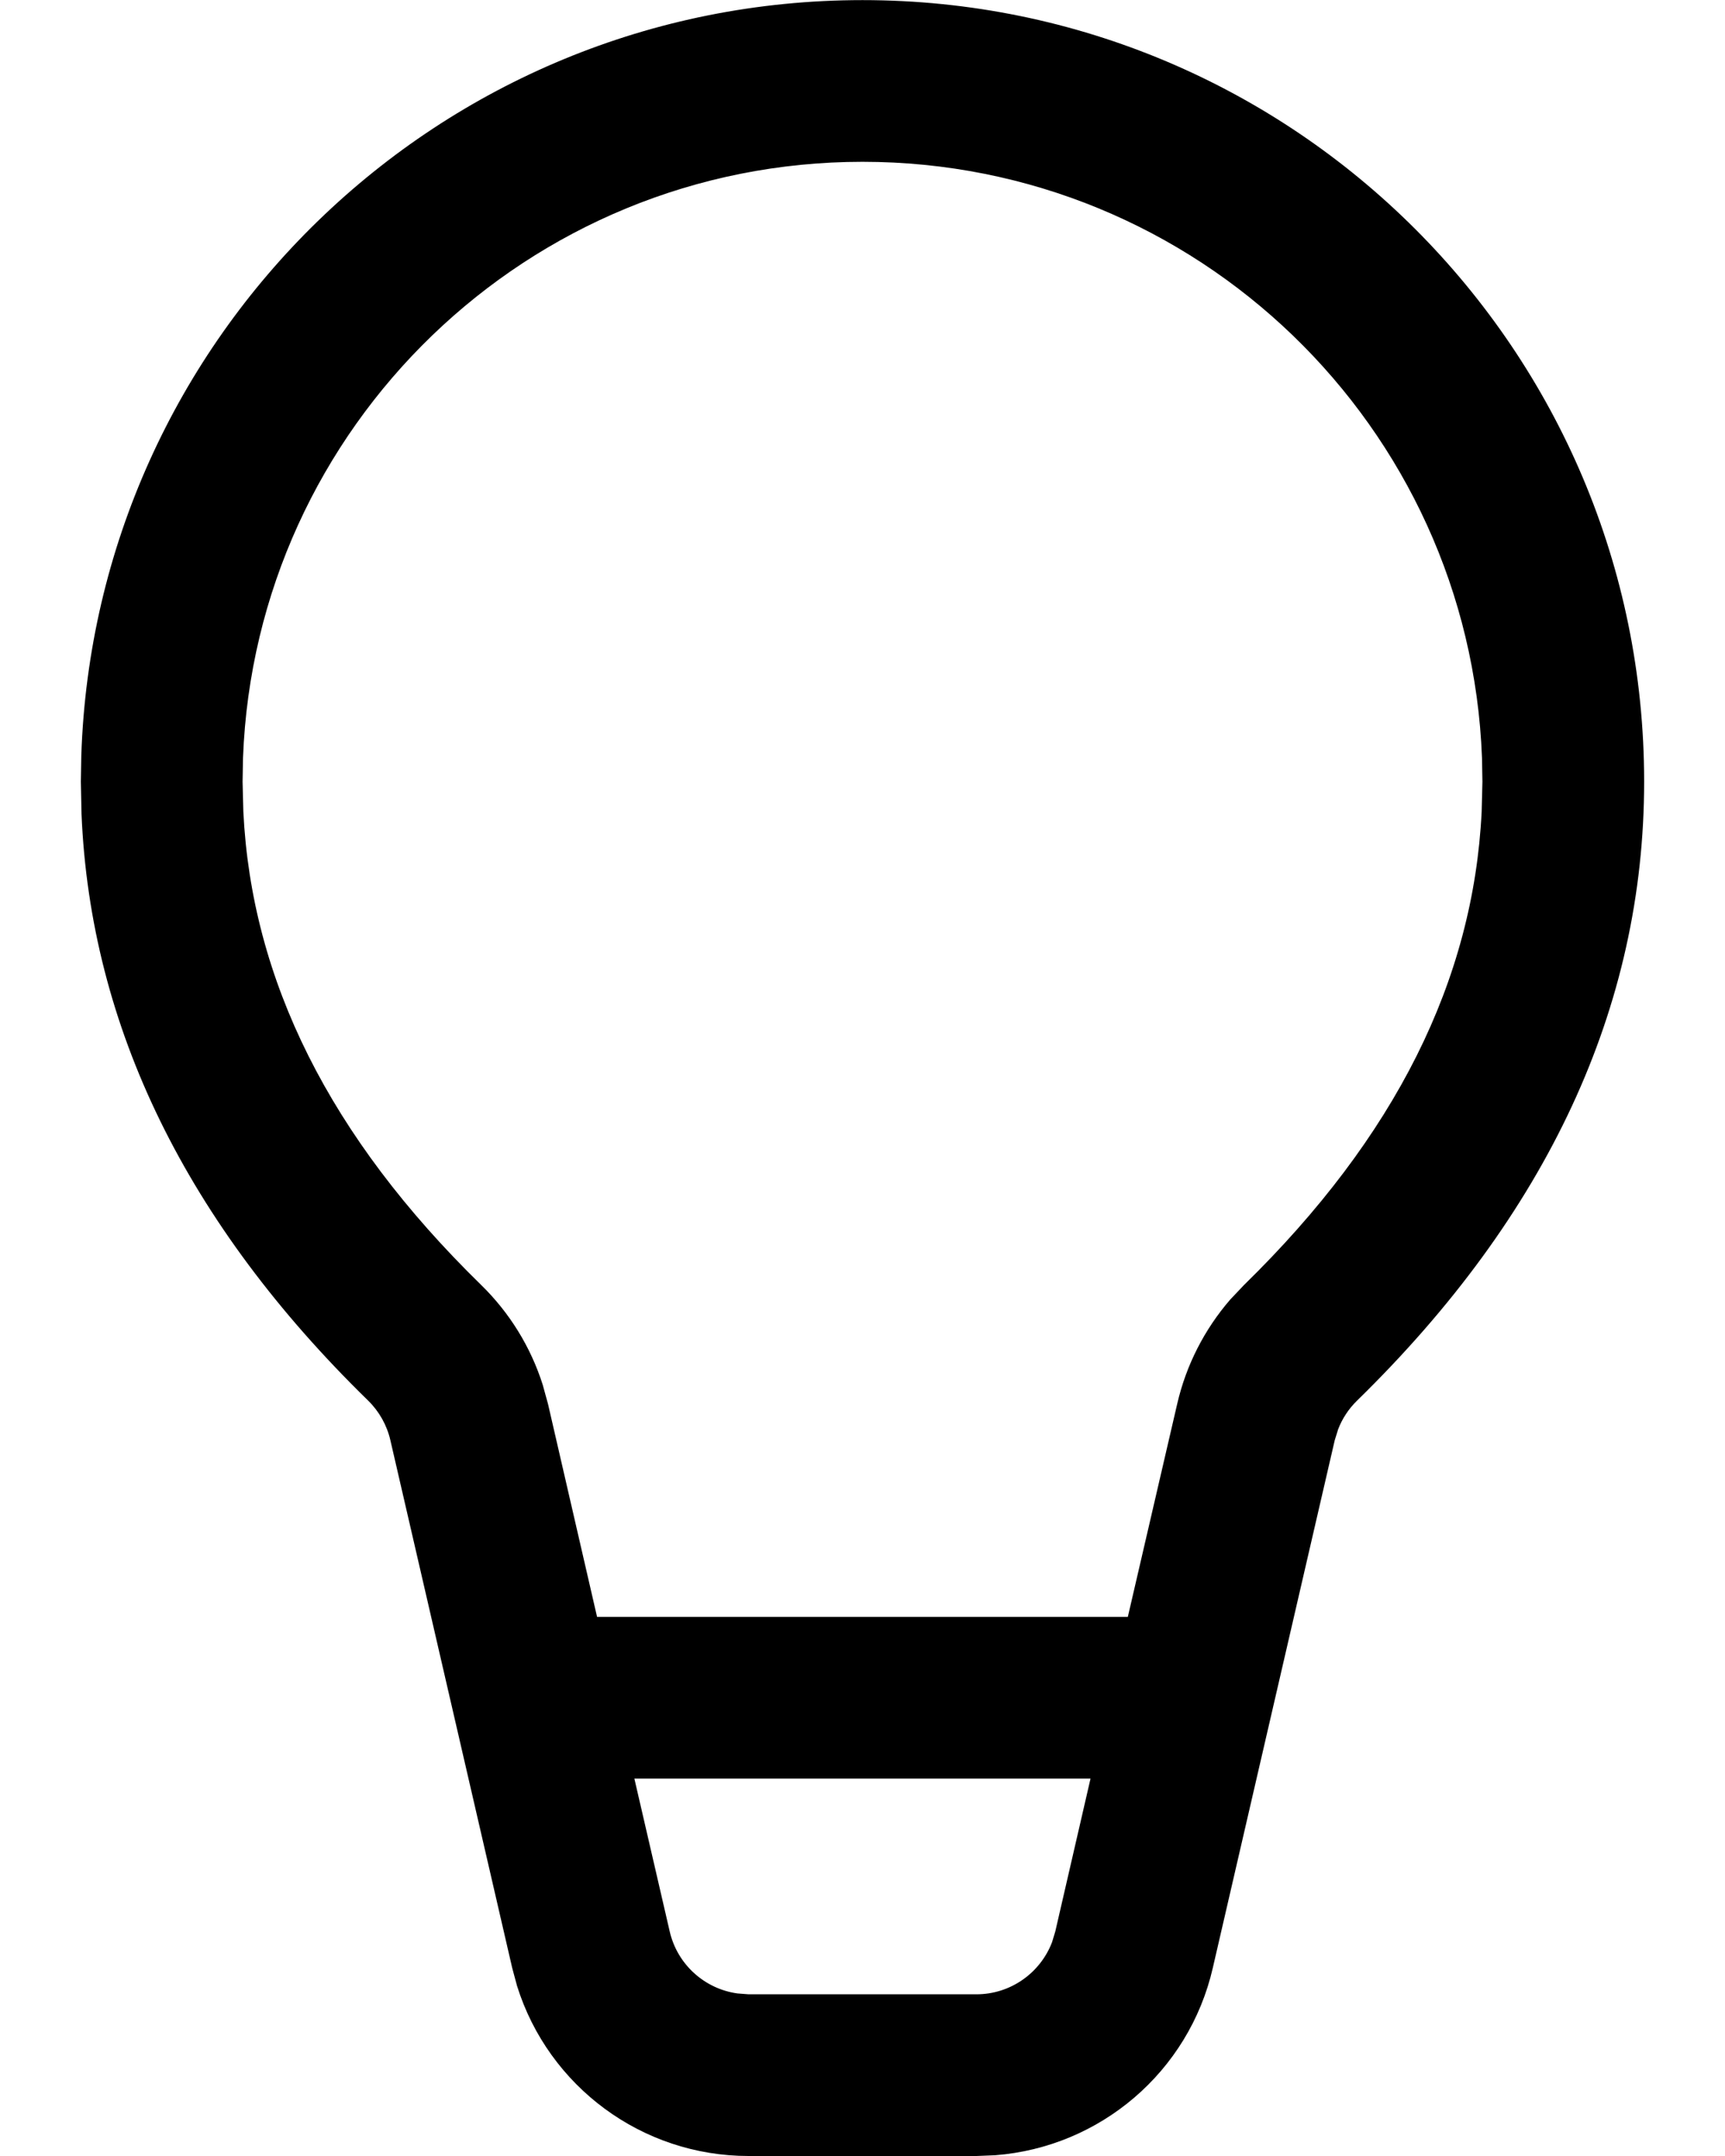 <svg width="16" height="20" viewBox="0 0 16 20" fill="none" xmlns="http://www.w3.org/2000/svg">
<path d="M8 0.001C12.004 0.001 15.25 3.247 15.25 7.251C15.25 9.347 14.349 11.271 12.587 12.993C12.51 13.068 12.45 13.159 12.412 13.258L12.38 13.361L11.249 18.256C11.027 19.22 10.204 19.918 9.23 19.993L9.057 20H6.943C5.954 20 5.088 19.355 4.796 18.423L4.751 18.256L3.621 13.361C3.589 13.221 3.517 13.093 3.415 12.993C1.735 11.353 0.838 9.53 0.756 7.549L0.75 7.251L0.754 7.012C0.88 3.118 4.076 0.001 8 0.001ZM10.115 16.499H5.884L6.212 17.918C6.283 18.224 6.536 18.45 6.84 18.492L6.943 18.5H9.057C9.371 18.5 9.648 18.304 9.758 18.017L9.788 17.918L10.115 16.499ZM8 1.501C4.898 1.501 2.37 3.957 2.254 7.03L2.25 7.251L2.257 7.528C2.333 9.091 3.057 10.547 4.463 11.92C4.727 12.178 4.923 12.496 5.034 12.846L5.083 13.024L5.538 14.999H10.461L10.919 13.023C11.002 12.663 11.172 12.331 11.412 12.054L11.539 11.92C12.943 10.547 13.667 9.092 13.743 7.528L13.75 7.251L13.746 7.03C13.63 3.957 11.102 1.501 8 1.501Z" fill="black"/>
</svg>
